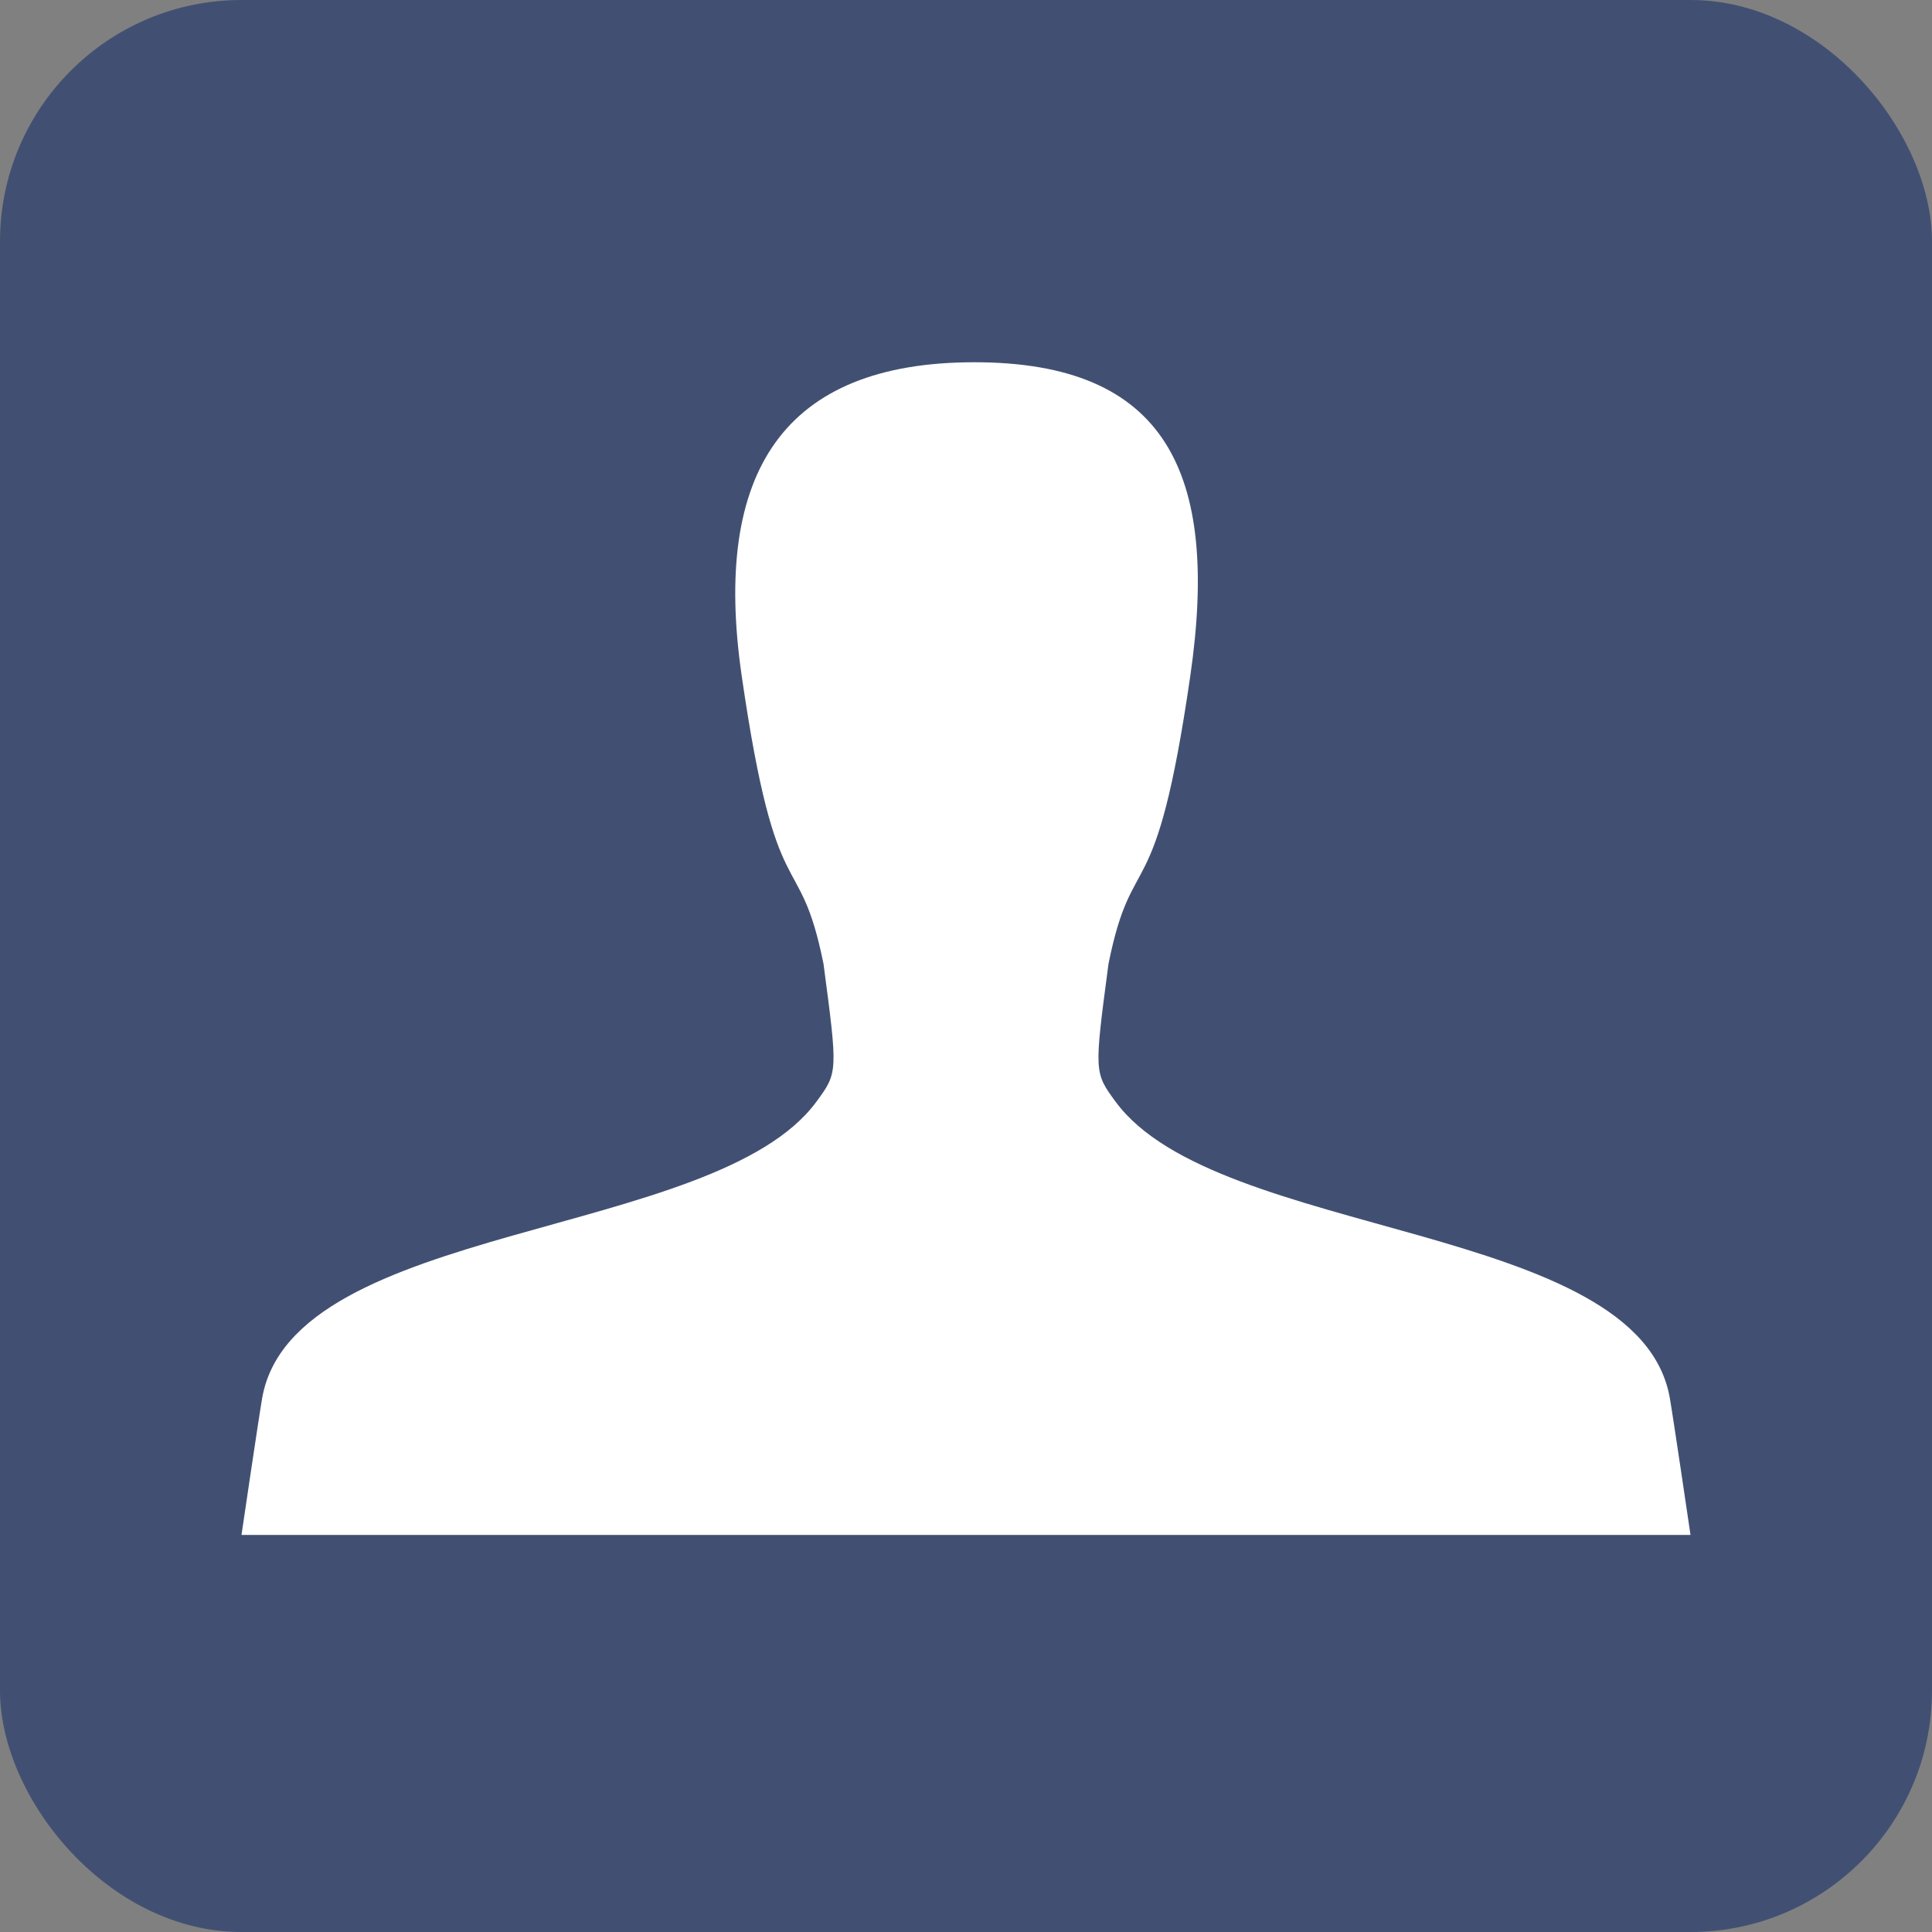 <?xml version="1.0" encoding="UTF-8" standalone="no"?>
<svg width="26px" height="26px" viewBox="0 0 32 32" version="1.1" xmlns="http://www.w3.org/2000/svg" xmlns:xlink="http://www.w3.org/1999/xlink">
    <rect x="0" y="0" width="32" height="32" fill="#808080" stroke="none"/>
    <!-- Generator: Sketch 41.2 (35397) - http://www.bohemiancoding.com/sketch -->
    <title>sites_icon</title>
    <desc>Created with Sketch.</desc>
    <defs></defs>
    <g id="Company" stroke="none" stroke-width="1" fill="none" fill-rule="evenodd">
        <g id="Create_Sites" transform="translate(-300, -217)">
            <g id="Group-10" transform="translate(35, 112)">
                <g id="Sites-Panel" transform="translate(253, 94)">
                    <g id="Header" transform="translate(0, -0)">
                        <g id="sites_icon" transform="translate(12, 11)">
                            <rect id="bkgd" fill="#415072" x="0" y="0" width="32" height="32" rx="4"></rect>
                            <g id="noun_419_cc" transform="translate(4, 6)" fill="#FFFFFF">
                                <g id="Group">
                                    <path d="M23.658,17.159 C23.15,14.23 16.161,14.541 14.477,12.247 C14.122,11.763 14.122,11.763 14.36,9.965 C14.766,7.953 15.135,9.202 15.716,5.188 C16.204,1.818 15.302,0 12.139,0 C8.977,0 7.796,1.818 8.284,5.188 C8.865,9.202 9.234,7.953 9.64,9.965 C9.878,11.763 9.878,11.763 9.523,12.247 C7.839,14.541 0.85,14.23 0.342,17.159 C0.282,17.505 0,19.423 0,19.423 L24,19.423 C24,19.423 23.718,17.505 23.658,17.159 Z" id="Shape"></path>
                                </g>
                            </g>
                        </g>
                    </g>
                </g>
            </g>
        </g>
    </g>
</svg>